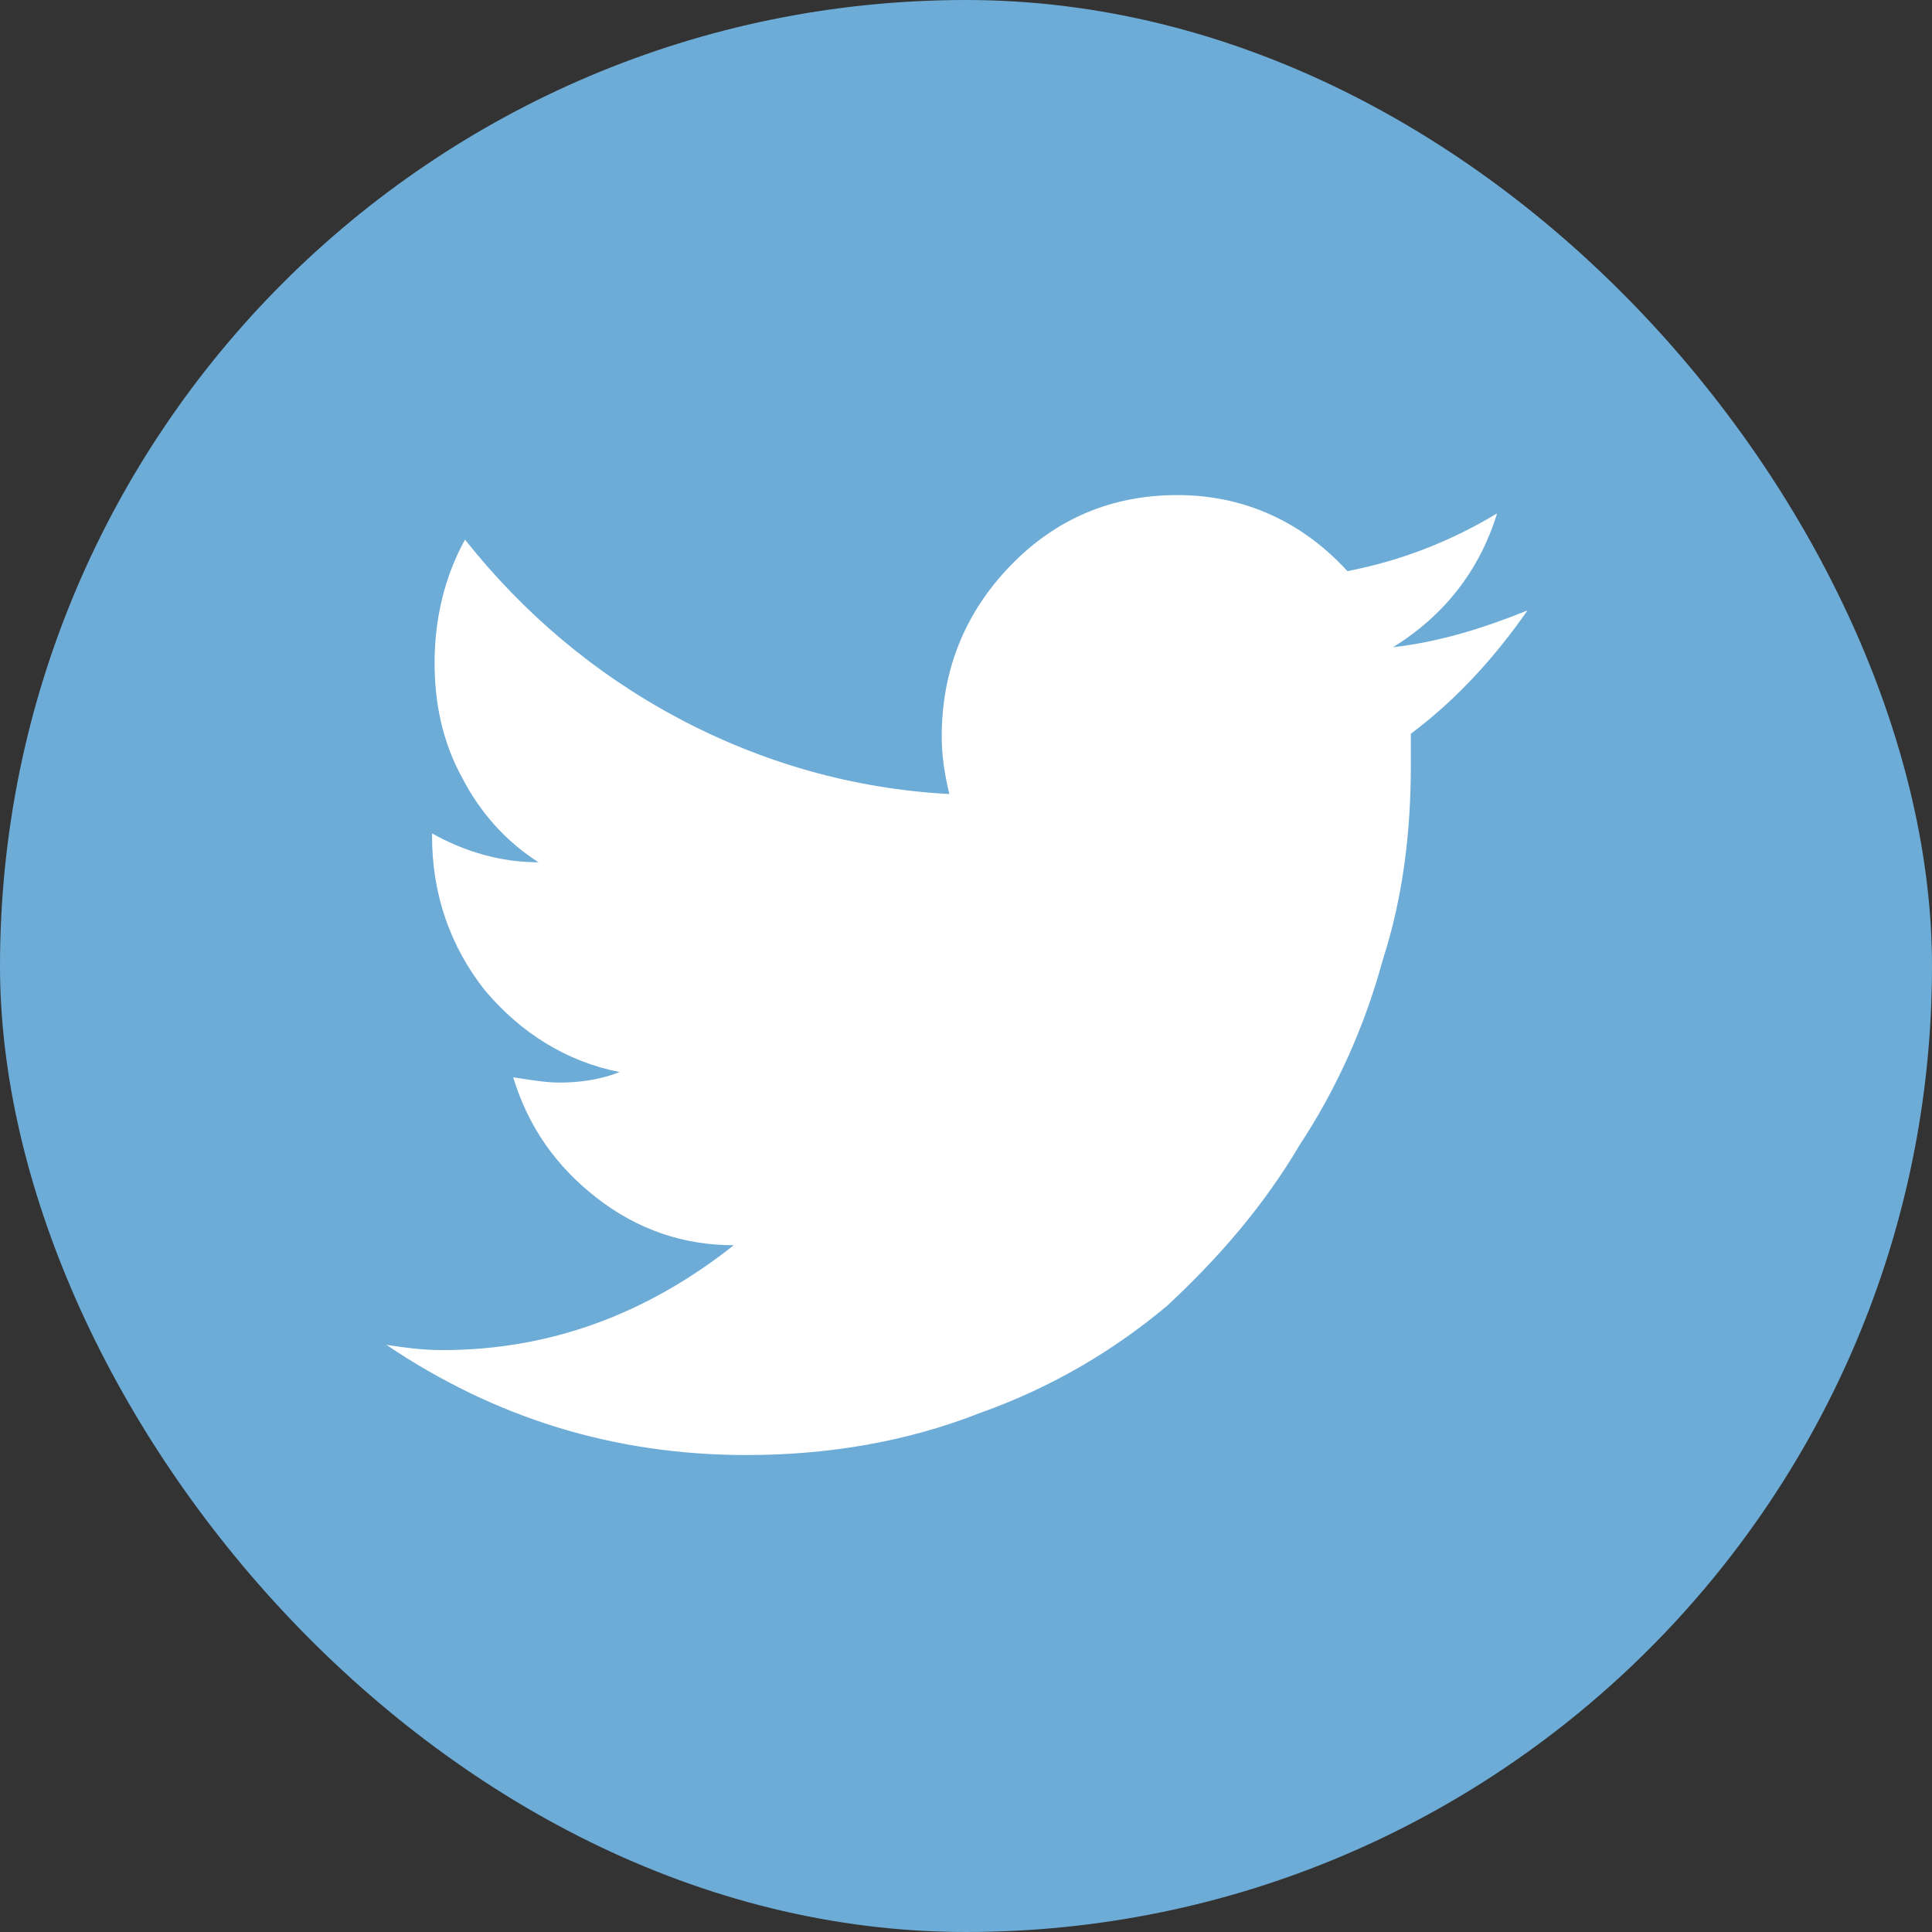 <svg width="32" height="32" viewBox="0 0 32 32" fill="none" xmlns="http://www.w3.org/2000/svg">
<rect x="0" y="0" width="32" height="32" fill="#333333" stroke="none"/>
<rect width="32" height="32" rx="16" fill="#6DACD7"/>
<path fill-rule="evenodd" clip-rule="evenodd" d="M25.3 10.111C24.754 10.893 24.124 11.588 23.368 12.153C23.368 12.284 23.368 12.457 23.368 12.675C23.368 13.761 23.242 14.847 22.906 15.889C22.612 16.975 22.15 18.018 21.52 18.974C20.932 19.973 20.176 20.842 19.336 21.624C18.454 22.362 17.446 22.97 16.228 23.405C15.01 23.883 13.708 24.1 12.364 24.1C10.18 24.1 8.206 23.492 6.4 22.275C6.694 22.319 6.988 22.362 7.324 22.362C9.13 22.362 10.726 21.754 12.154 20.625C11.314 20.625 10.558 20.364 9.886 19.843C9.214 19.321 8.752 18.67 8.5 17.844C8.794 17.888 9.046 17.931 9.256 17.931C9.592 17.931 9.928 17.888 10.264 17.757C9.382 17.584 8.626 17.106 8.038 16.411C7.45 15.672 7.156 14.803 7.156 13.848V13.804C7.702 14.108 8.29 14.282 8.92 14.282C8.374 13.934 7.954 13.457 7.66 12.892C7.324 12.284 7.198 11.632 7.198 10.98C7.198 10.242 7.366 9.547 7.702 8.938C8.668 10.155 9.844 11.154 11.23 11.893C12.616 12.631 14.128 13.066 15.724 13.152C15.64 12.805 15.598 12.501 15.598 12.197C15.598 11.111 15.976 10.155 16.732 9.373C17.488 8.591 18.412 8.2 19.504 8.2C20.596 8.2 21.562 8.634 22.318 9.46C23.2 9.286 23.998 8.982 24.796 8.504C24.502 9.46 23.914 10.198 23.074 10.72C23.83 10.633 24.544 10.415 25.3 10.111Z" fill="white"/>
</svg>
